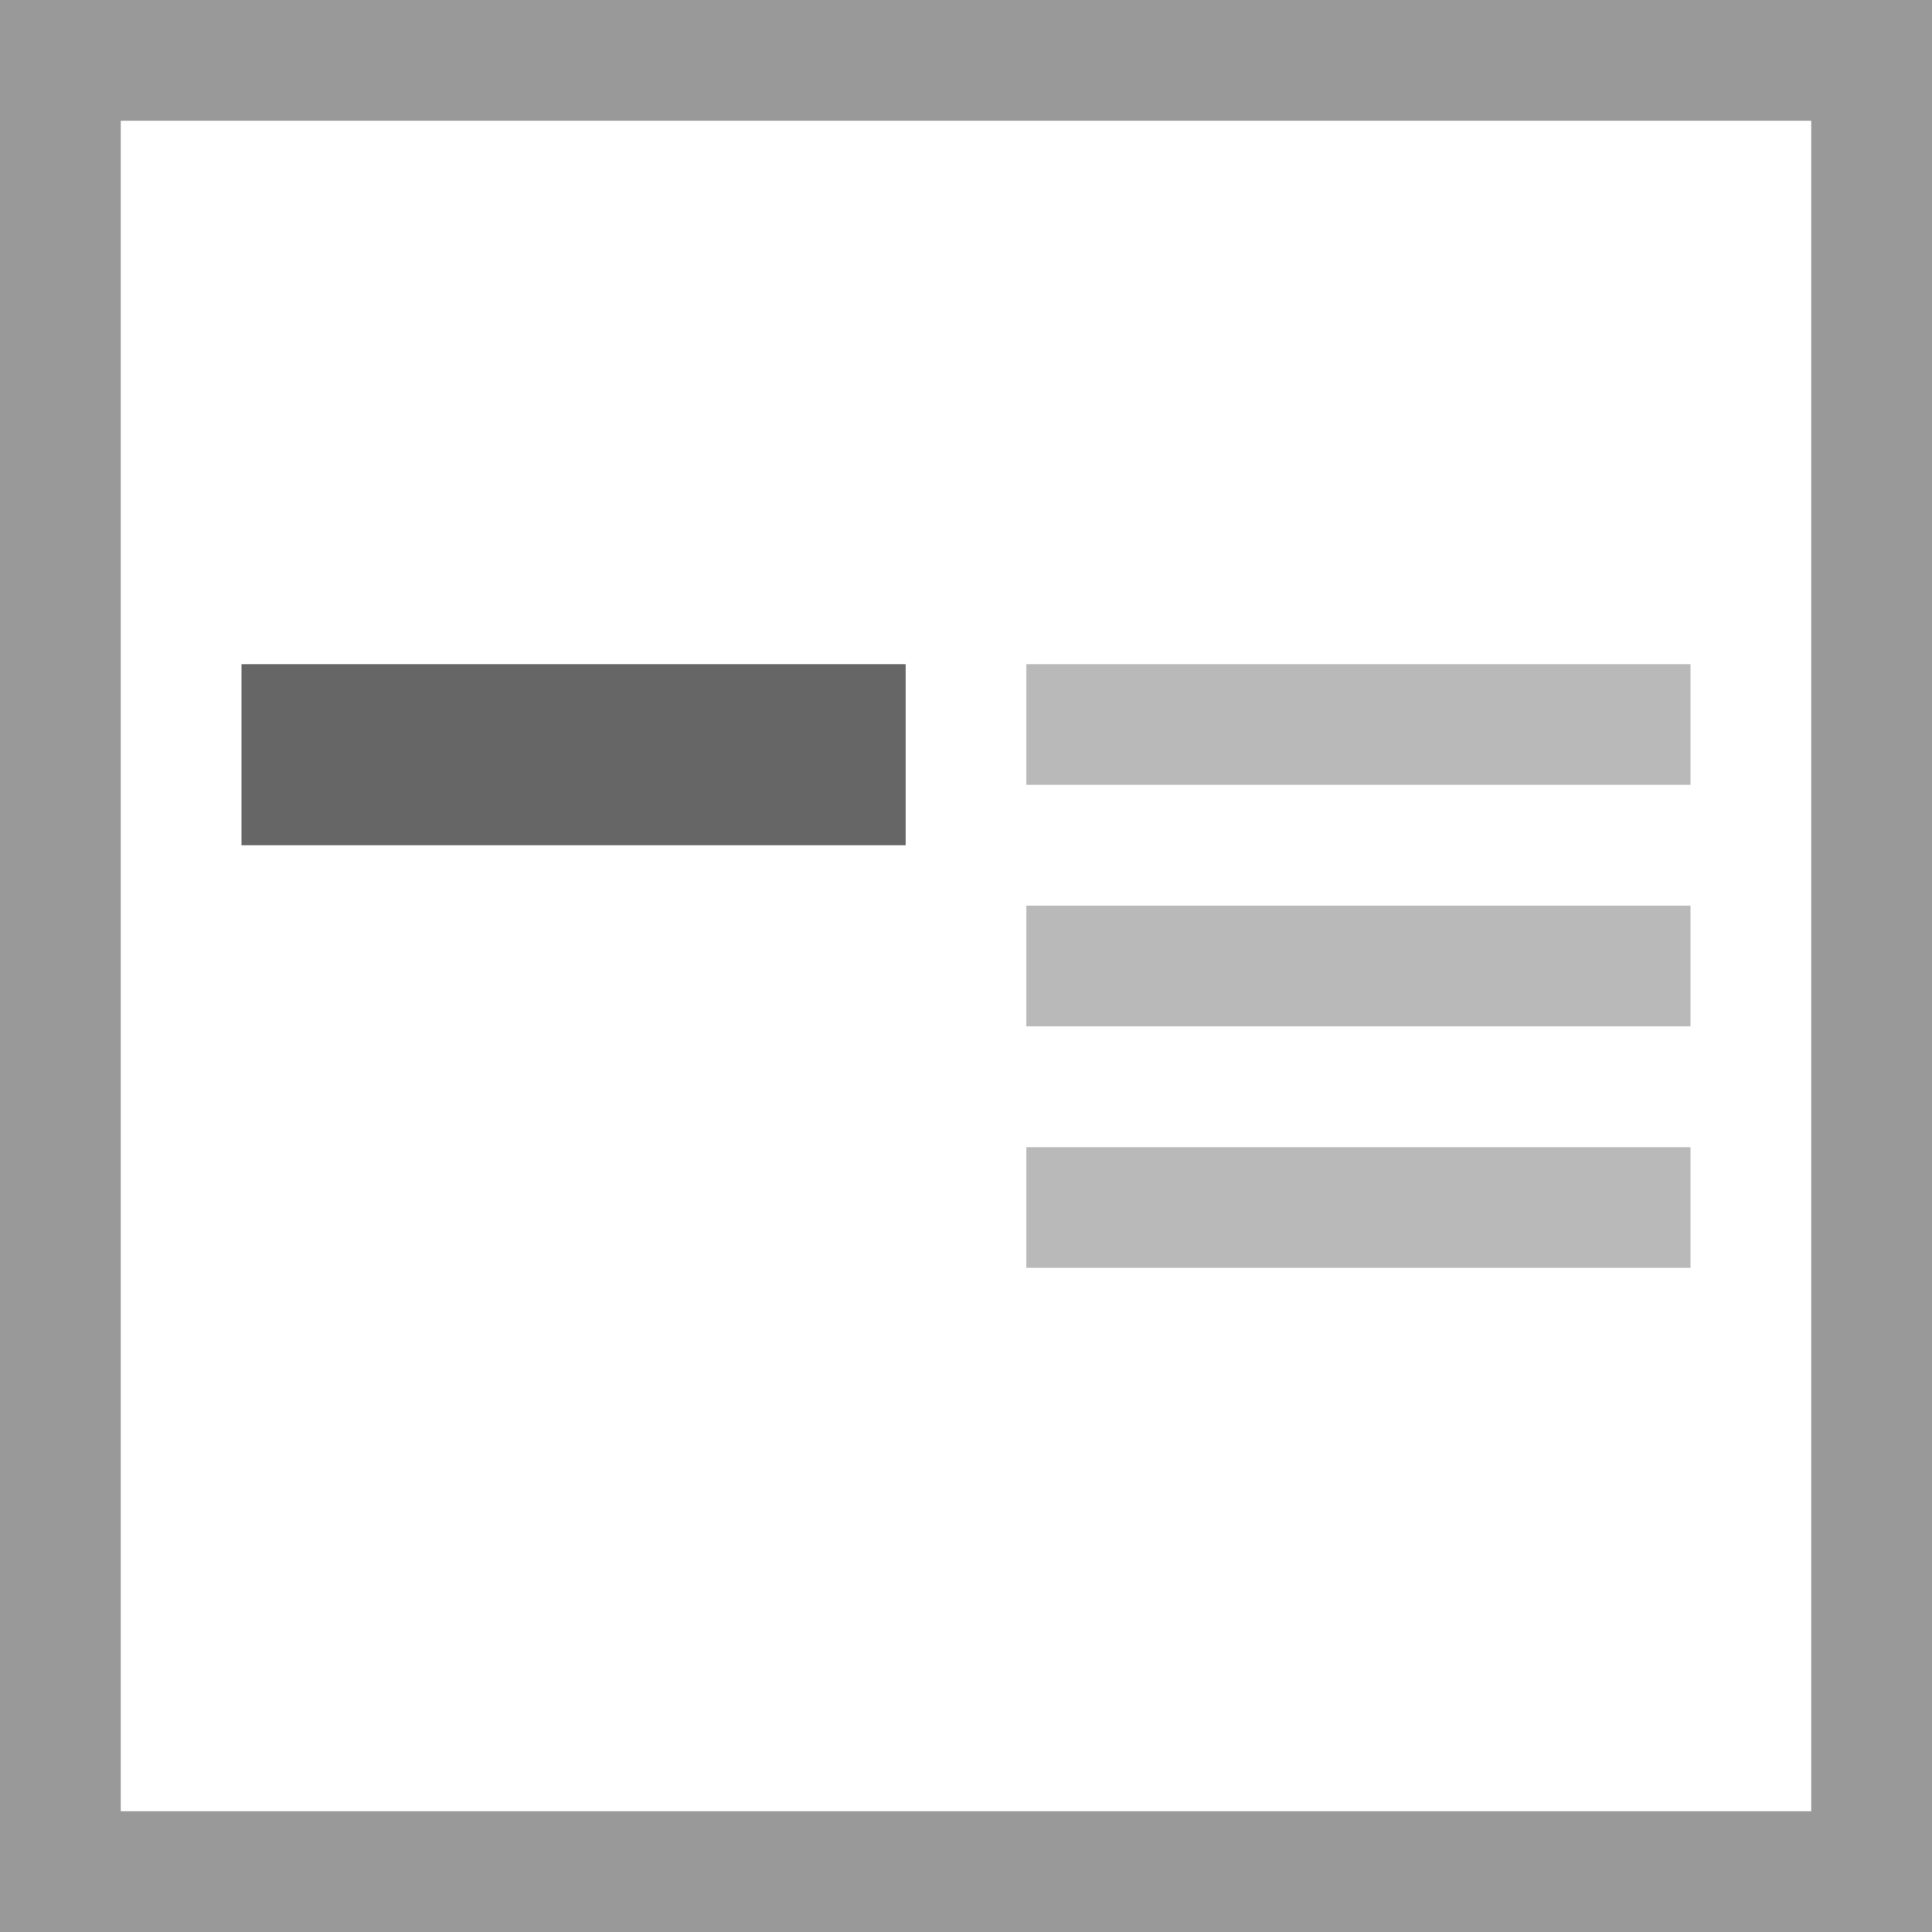 <svg width="32" height="32" viewBox="0 0 32 32" xmlns="http://www.w3.org/2000/svg">
  <g fill="none" fill-rule="evenodd">
    <path fill="#fff" d="M0 0h32v32H0z"/>
    <path fill="#999" d="M0 0v32h32V0H0zm2 2h28v28H2V2z"/>
    <path fill="#b9b9b9" d="M28 19v2H17v-2h11zm0-4v2H17v-2h11zm0-4v2H17v-2h11z"/>
    <path fill="#666" d="M4 11h11v3H4z"/>
  </g>
</svg>
